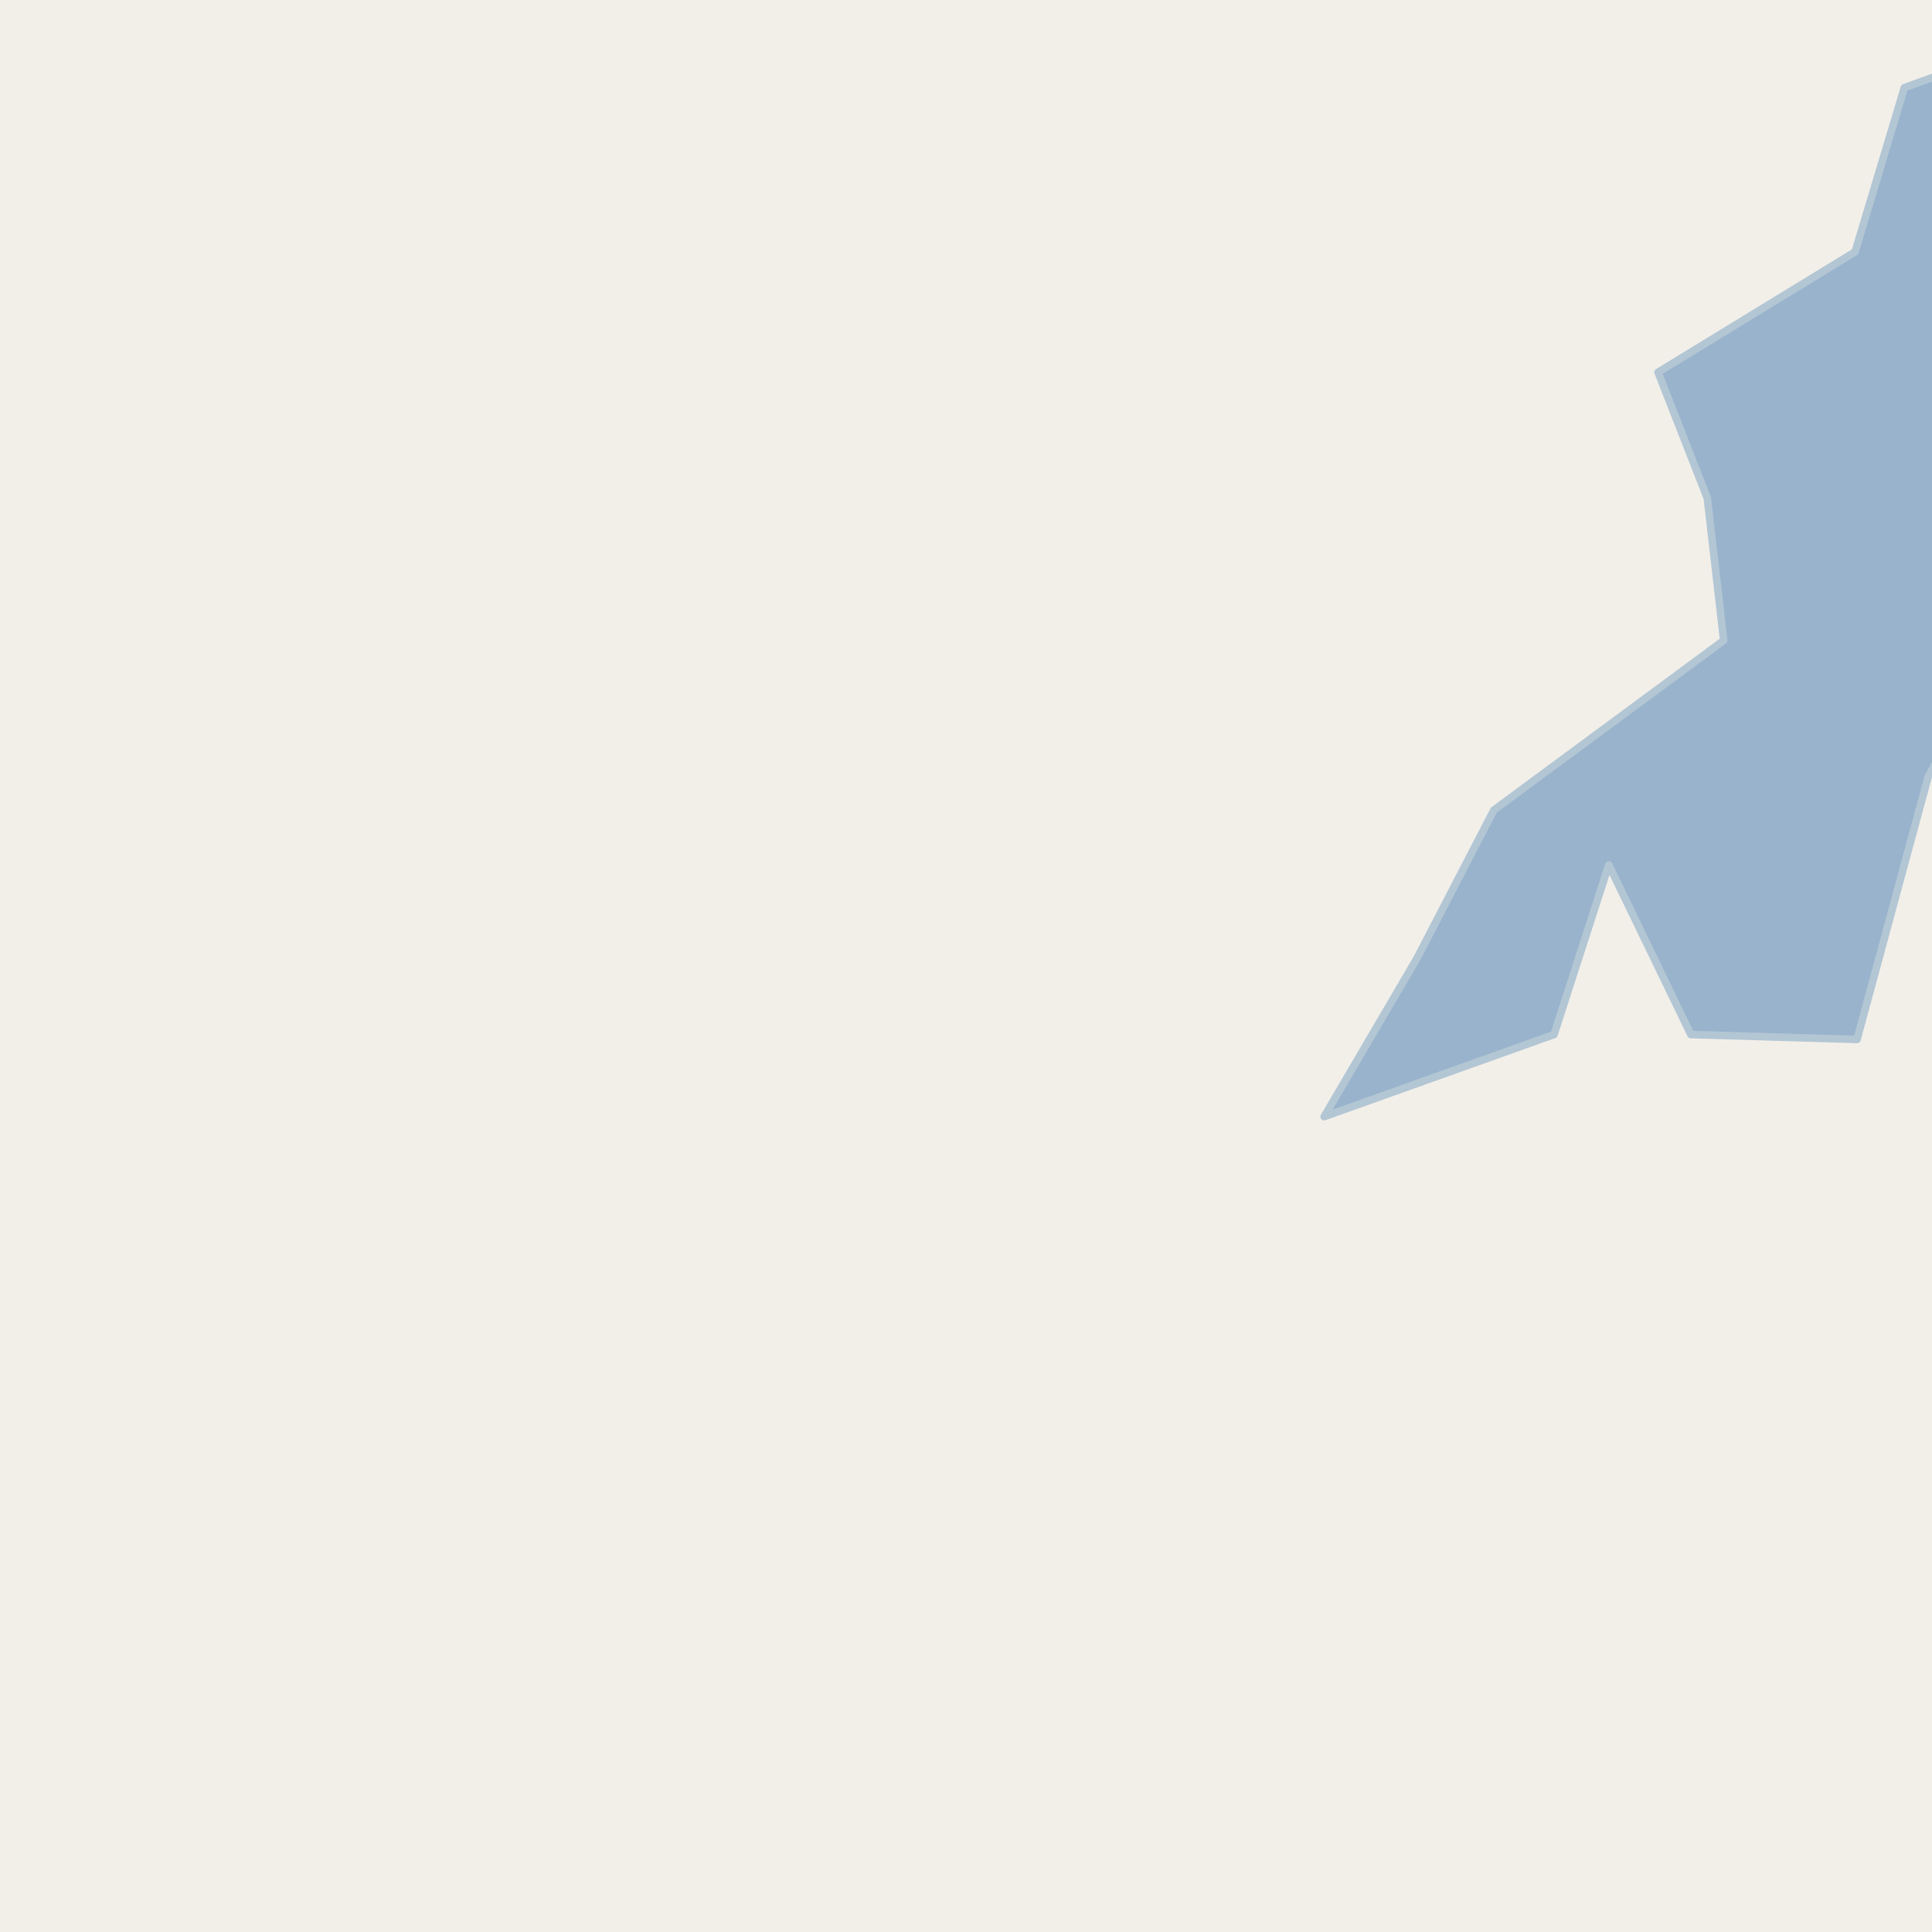 <?xml version="1.0" encoding="UTF-8"?>
<svg xmlns="http://www.w3.org/2000/svg" xmlns:xlink="http://www.w3.org/1999/xlink" width="256pt" height="256pt" viewBox="0 0 256 256" version="1.1">
<g id="surface2">
<rect x="0" y="0" width="256" height="256" style="fill:rgb(94.902%,93.725%,91.373%);fill-opacity:1;stroke:none;"/>
<path style=" stroke:none;fill-rule:evenodd;fill:rgb(60%,70.196%,80%);fill-opacity:1;" d="M -4 -4 L 259 -4 L 259 259 L 259 -4 Z M -4 -4 "/>
<path style="fill:none;stroke-width:1;stroke-linecap:round;stroke-linejoin:round;stroke:rgb(70.196%,77.647%,83.137%);stroke-opacity:1;stroke-miterlimit:10;" d="M -4 -4 L 259 -4 L 259 259 L 259 -4 L -4 -4 "/>
<path style=" stroke:none;fill-rule:evenodd;fill:rgb(60%,70.196%,80%);fill-opacity:1;" d="M 205.918 137.082 L 213.172 114.602 L 224.047 137.082 L 246.066 137.73 L 255.496 102.918 L 259 96.66 L 259 -4 L 259 9.199 L 252.336 11.617 L 245.809 33.371 L 219.699 49.328 L 226.227 66.008 L 228.402 84.863 L 197.941 107.344 L 187.785 126.93 L 175.457 147.961 Z M 205.918 137.082 "/>
<path style="fill:none;stroke-width:1;stroke-linecap:round;stroke-linejoin:round;stroke:rgb(70.196%,77.647%,83.137%);stroke-opacity:1;stroke-miterlimit:10;" d="M 205.918 137.082 L 213.172 114.602 L 224.047 137.082 L 246.066 137.73 L 255.496 102.918 L 259 96.66 L 259 -4 L 259 9.199 L 252.336 11.617 L 245.809 33.371 L 219.699 49.328 L 226.227 66.008 L 228.402 84.863 L 197.941 107.344 L 187.785 126.93 L 175.457 147.961 L 205.918 137.082 "/>
</g>
</svg>

